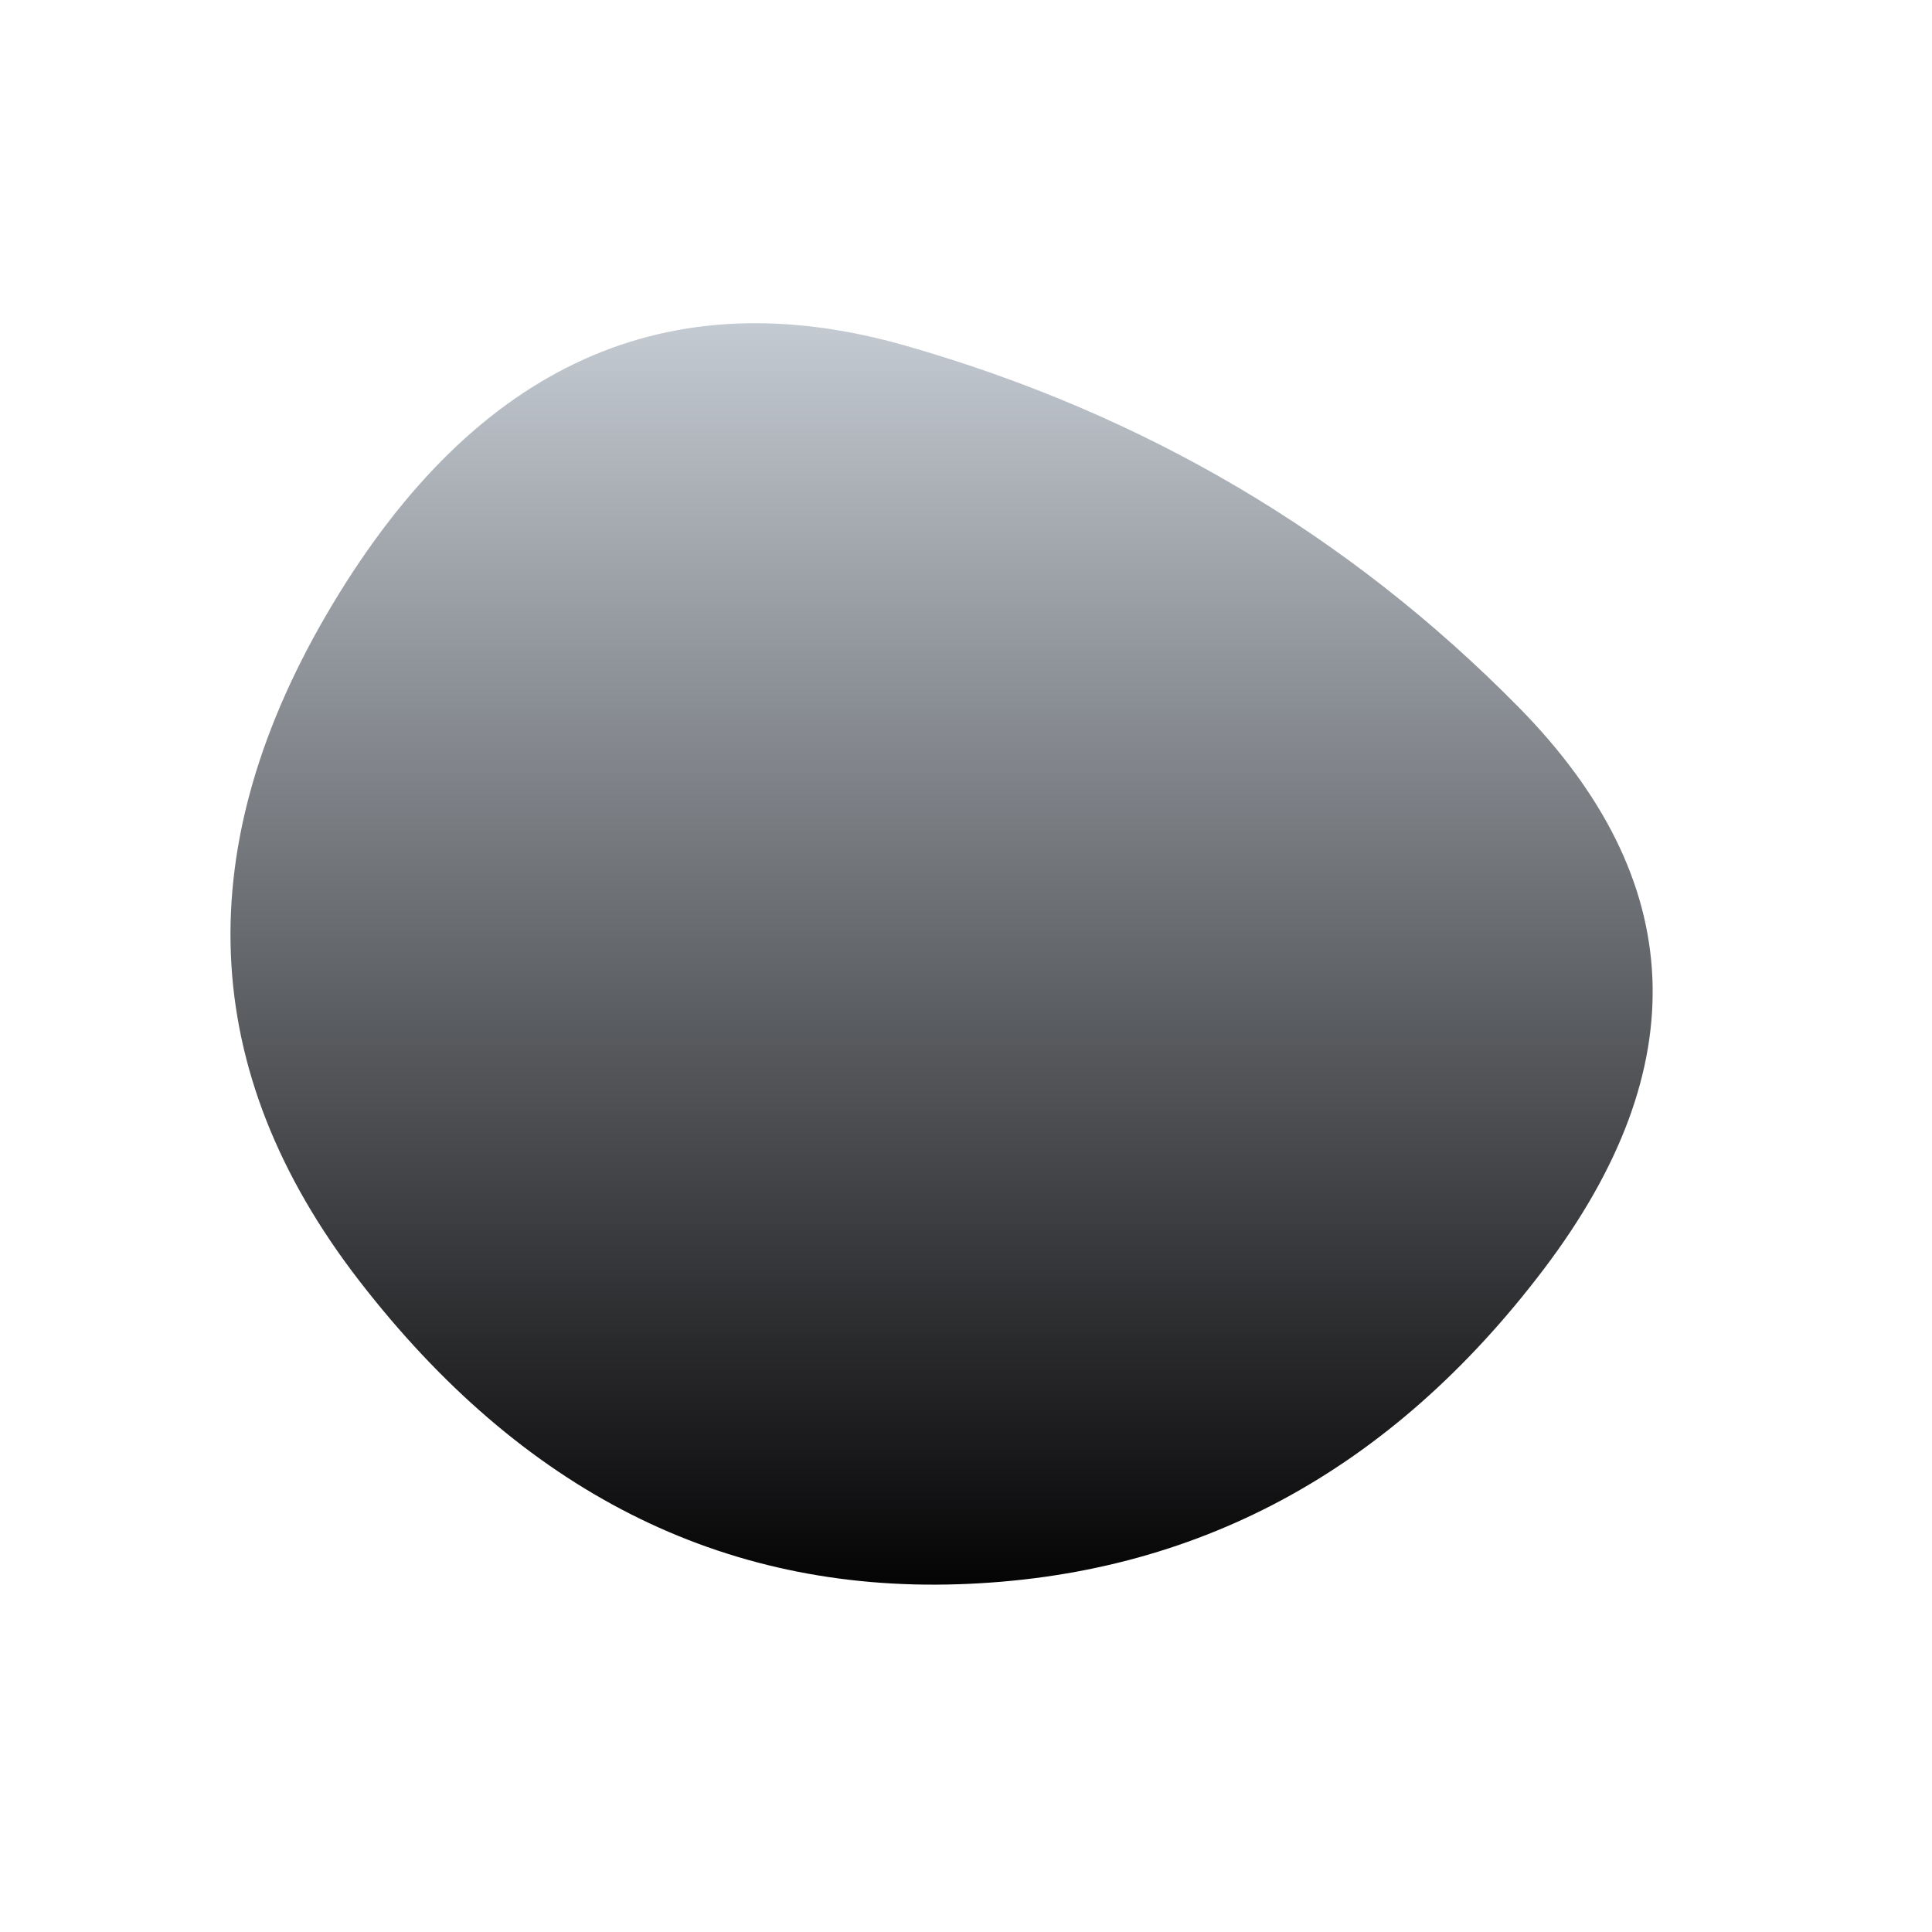 <svg viewBox="0 0 500 500" xmlns="http://www.w3.org/2000/svg" xmlns:xlink="http://www.w3.org/1999/xlink" width="100%" id="blobSvg">
  <defs>
    <linearGradient id="gradient" x1="0%" y1="0%" x2="0%" y2="100%">
      <stop offset="0%" style="stop-color: rgb(209, 216, 224);"></stop>
      <stop offset="100%" style="stop-color: rgb(2, 1, 2);"></stop>
    </linearGradient>
  </defs>
  <path id="blob" d="M399.5,328.5Q340,407,248,410Q156,413,93,331.5Q30,250,86,156.5Q142,63,234.5,89.5Q327,116,393,183Q459,250,399.5,328.5Z" fill="url(#gradient)"></path>
</svg>